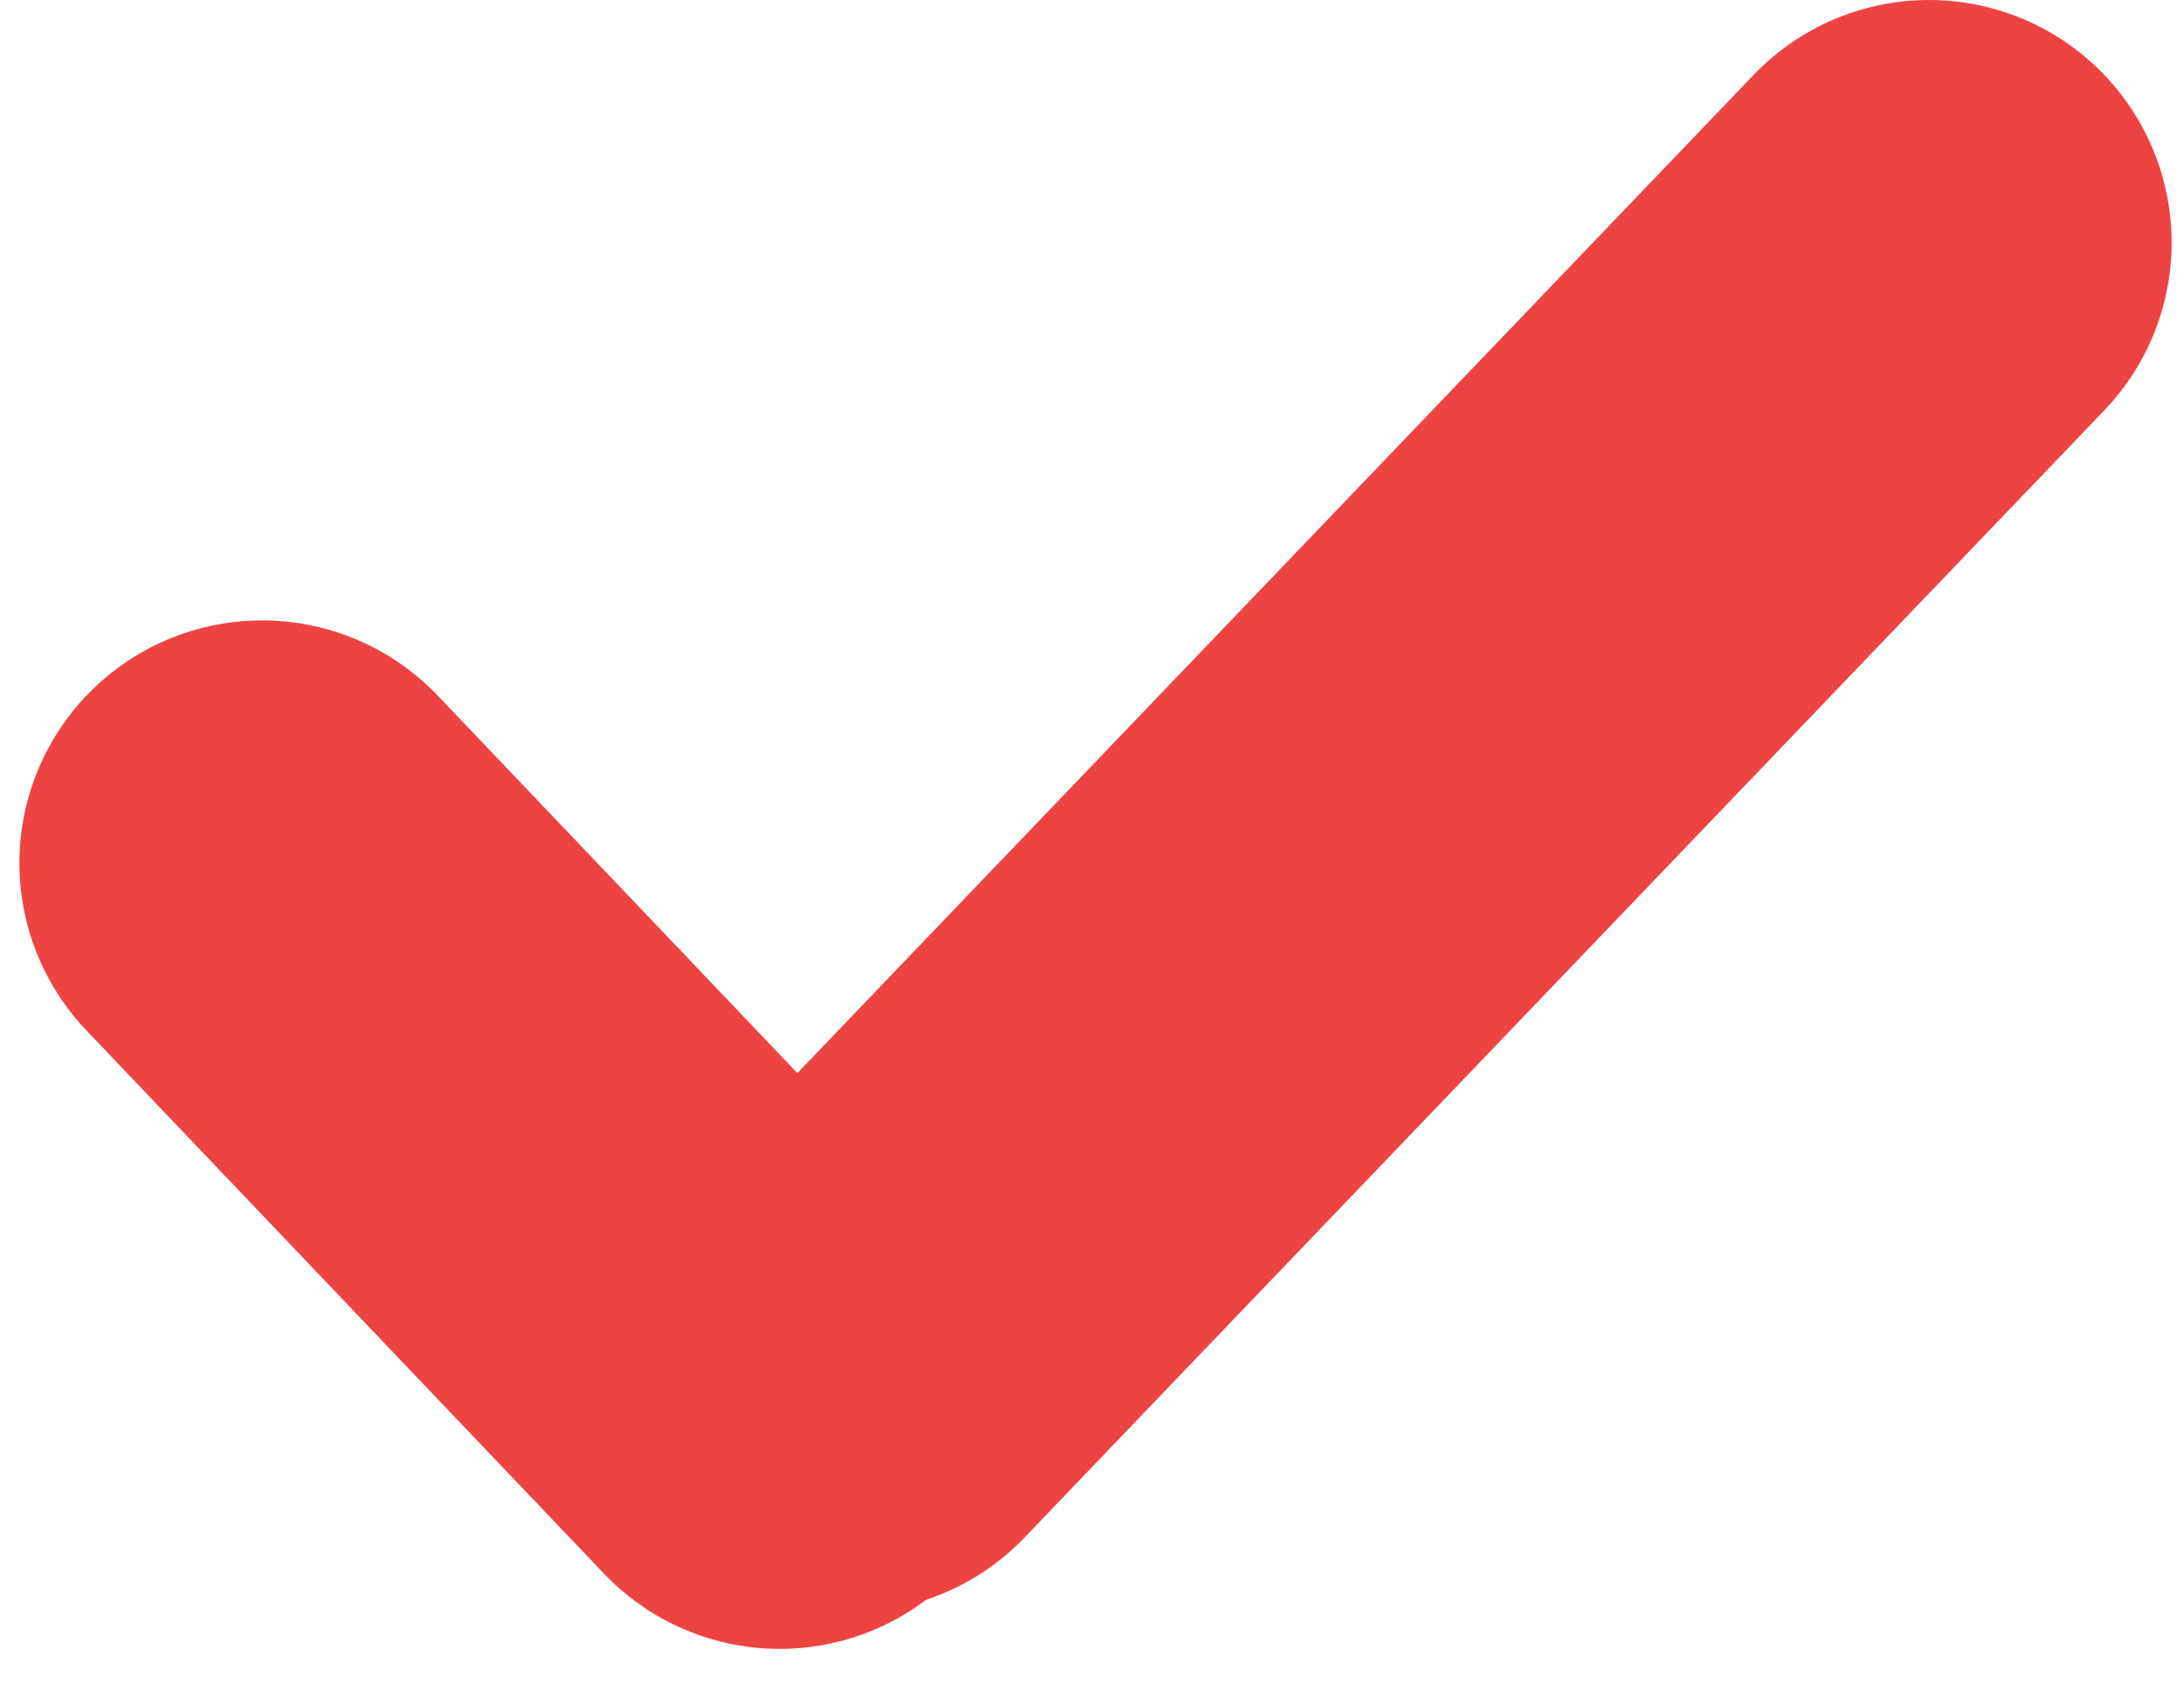 <svg width="9" height="7" viewBox="0 0 9 7" fill="none" xmlns="http://www.w3.org/2000/svg">
<path d="M1.08 3.557L3.213 5.796" stroke="#EE4343" stroke-width="2" stroke-linecap="round"/>
<path d="M7.949 1L3.5 5.645" stroke="#EE4343" stroke-width="2" stroke-linecap="round"/>
</svg>
